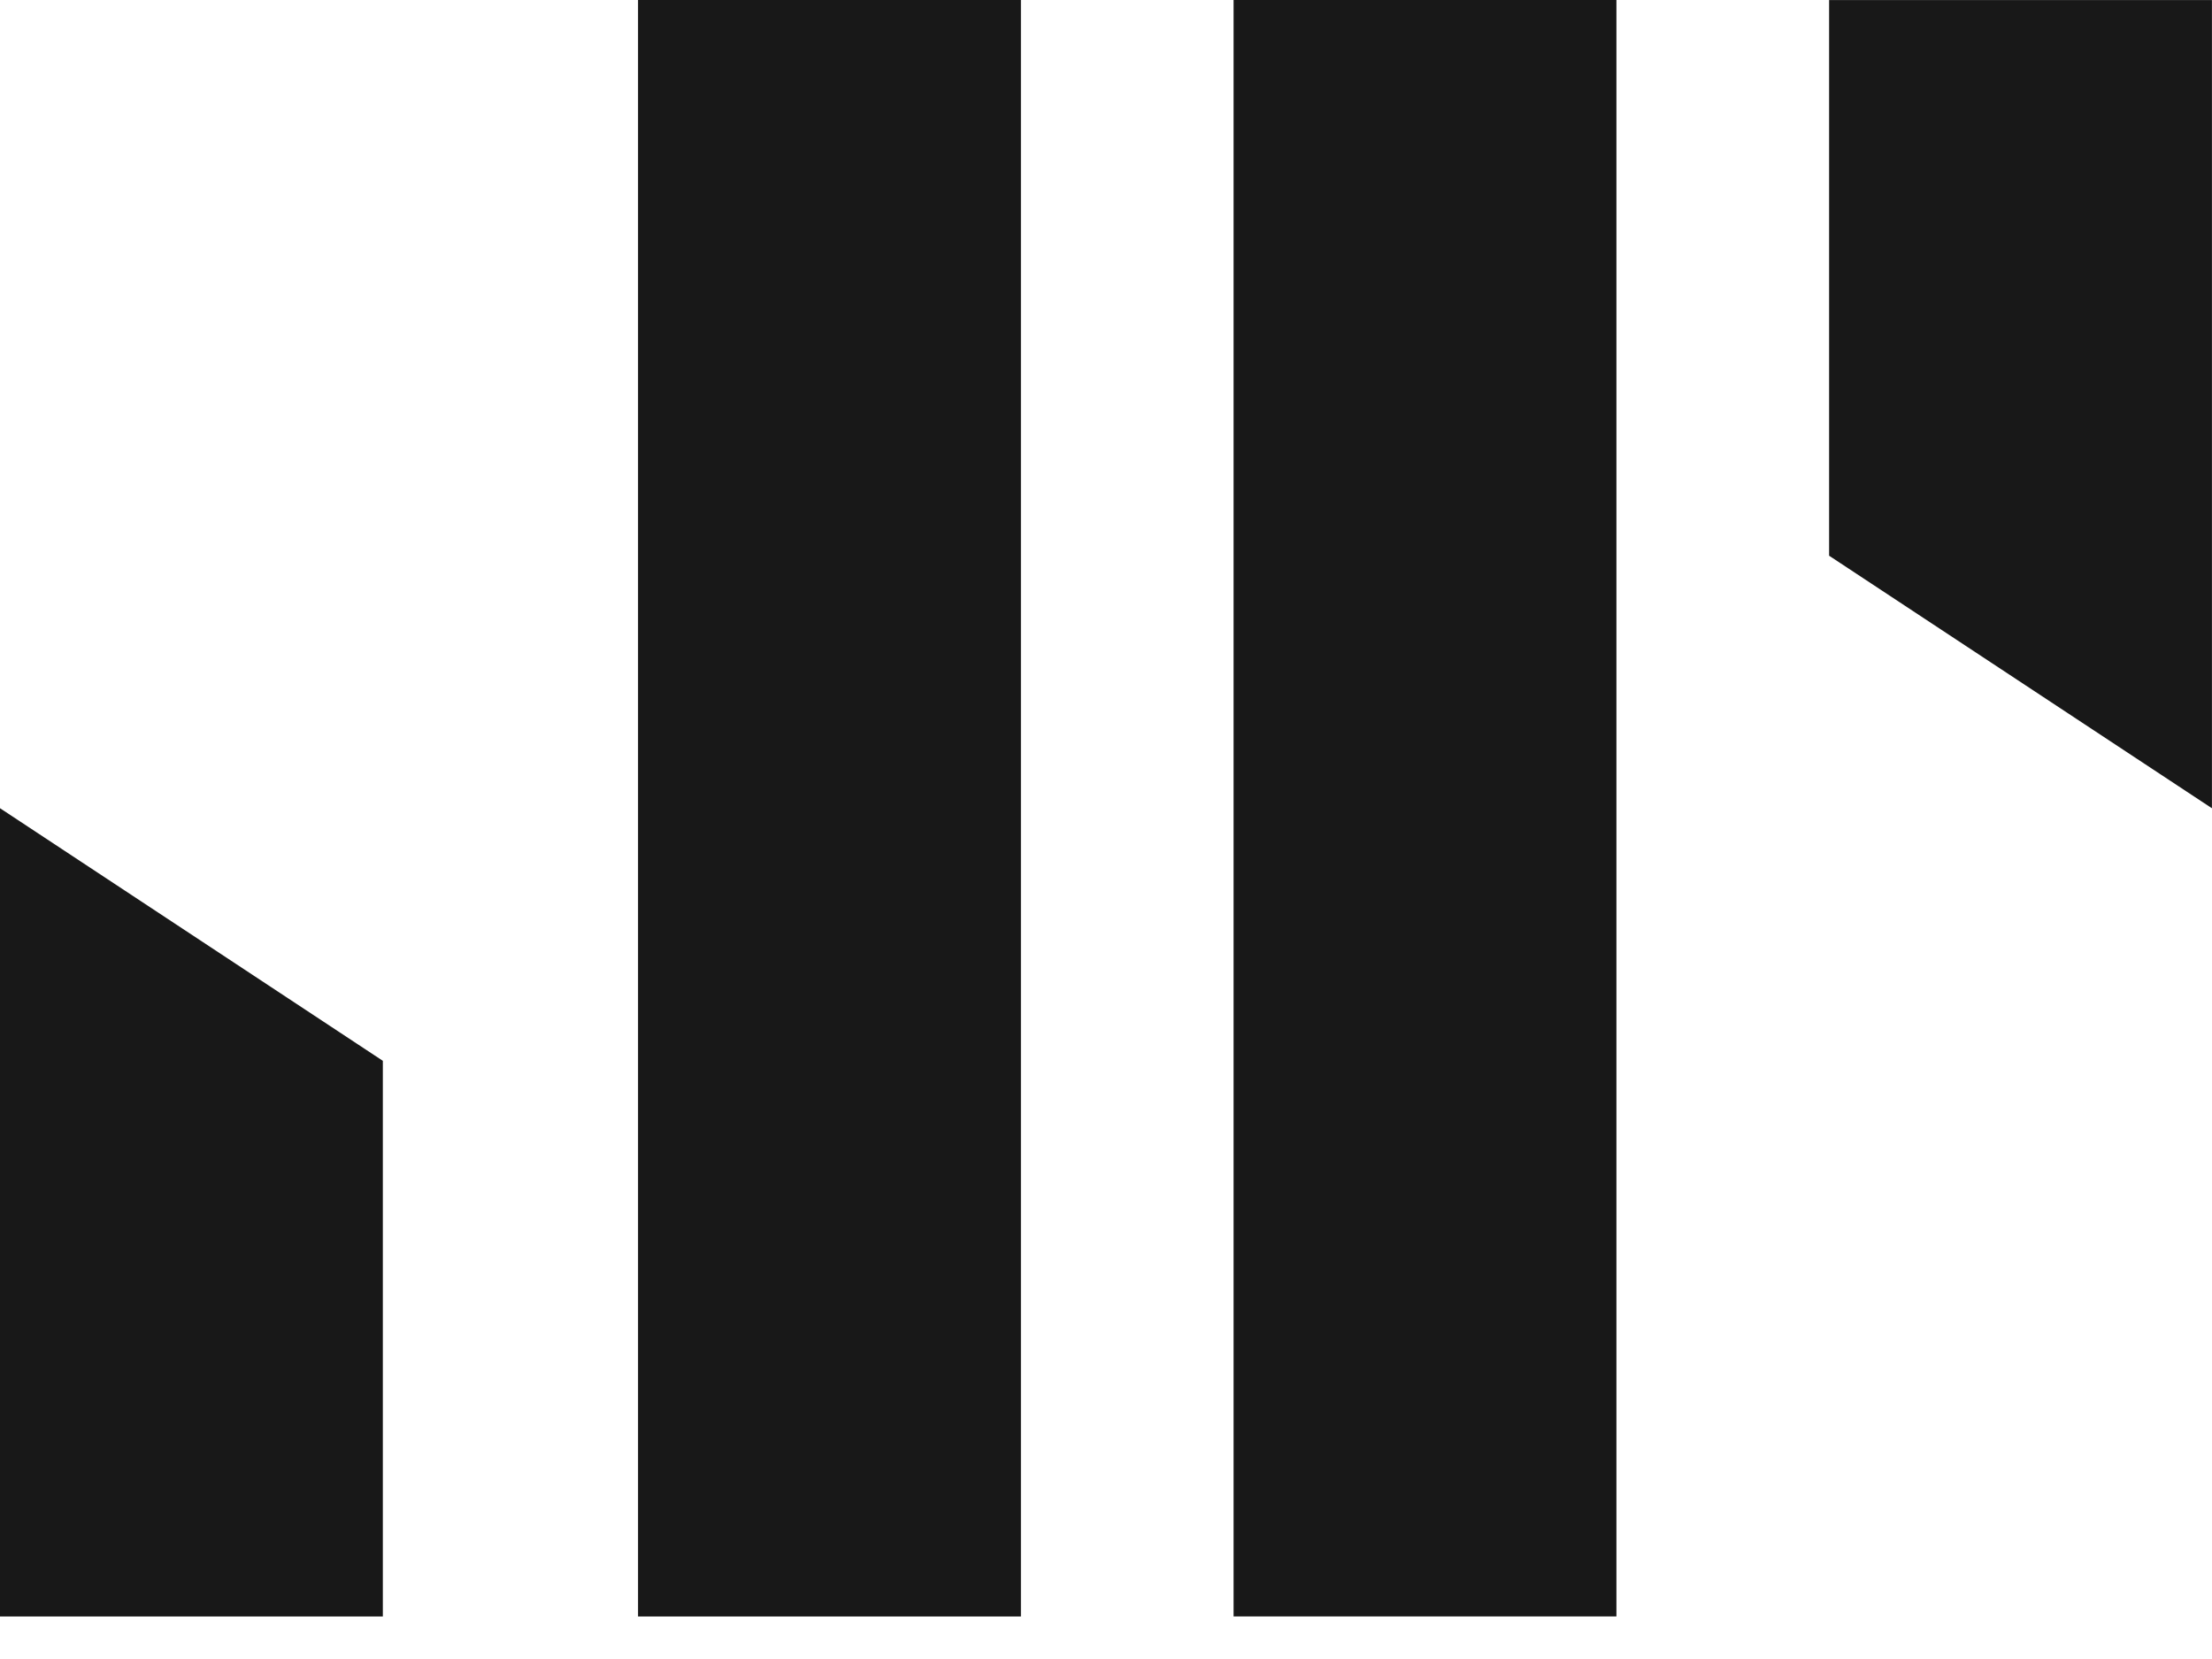 <?xml version="1.0" encoding="UTF-8"?>
<svg width="40px" height="30px" viewBox="0 0 40 30" version="1.1" xmlns="http://www.w3.org/2000/svg" xmlns:xlink="http://www.w3.org/1999/xlink">
    <!-- Generator: Sketch 50.2 (55047) - http://www.bohemiancoding.com/sketch -->
    <title>jp-logo</title>
    <desc>Created with Sketch.</desc>
    <defs></defs>
    <g id="Page-1" stroke="none" stroke-width="1" fill="none" fill-rule="evenodd">
        <g id="Desktop-HD-Copy" transform="translate(-141, -37)" fill="#181818">
            <g id="Navigation" transform="translate(50, 32)">
                <g id="jp-logo" transform="translate(91, 5)">
                    <rect id="Rectangle-10" x="11.538" y="0" width="6.923" height="29.231"></rect>
                    <polygon id="Rectangle-10-Copy" points="0 14.615 6.923 19.183 6.923 29.231 0 29.231"></polygon>
                    <rect id="Rectangle-10" transform="translate(25.769, 14.615) scale(-1, -1) translate(-25.769, -14.615) " x="22.308" y="0" width="6.923" height="29.231"></rect>
                    <polygon id="Rectangle-10-Copy" transform="translate(36.538, 7.308) scale(-1, -1) translate(-36.538, -7.308) " points="33.077 0 40 4.567 40 14.615 33.077 14.615"></polygon>
                </g>
            </g>
        </g>
    </g>
</svg>
